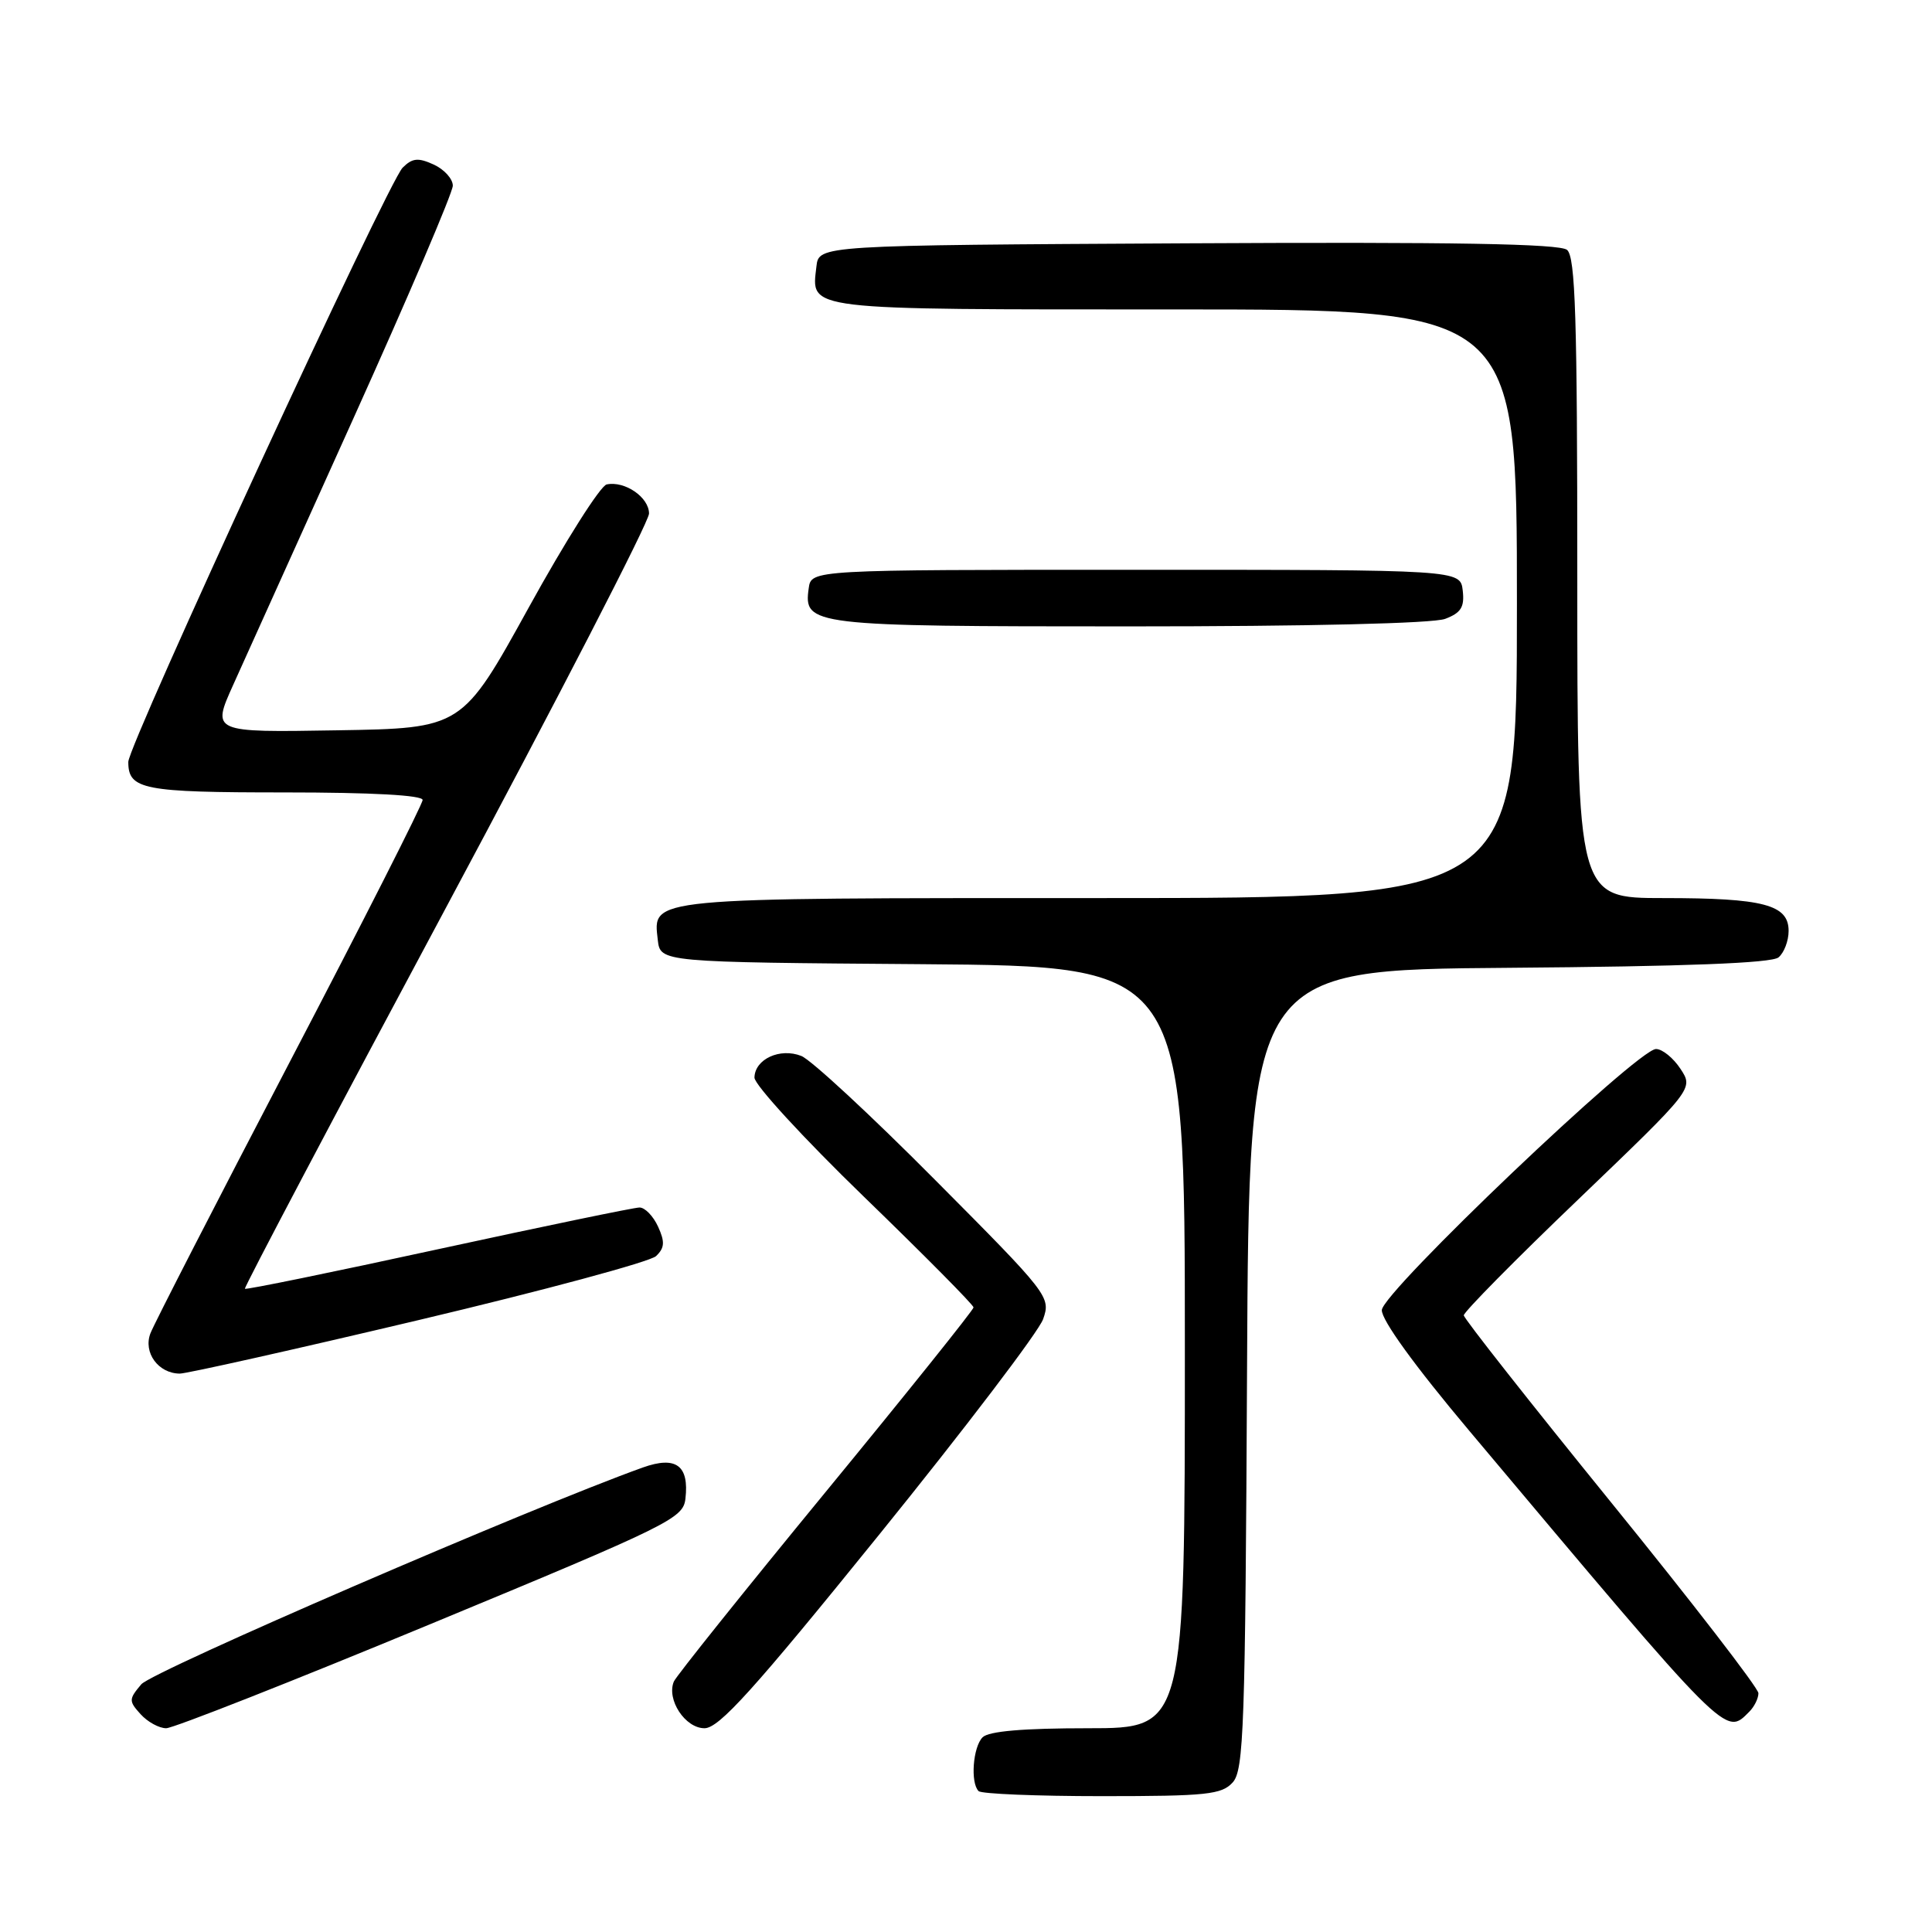 <?xml version="1.0" encoding="UTF-8" standalone="no"?>
<!DOCTYPE svg PUBLIC "-//W3C//DTD SVG 1.1//EN" "http://www.w3.org/Graphics/SVG/1.1/DTD/svg11.dtd" >
<svg xmlns="http://www.w3.org/2000/svg" xmlns:xlink="http://www.w3.org/1999/xlink" version="1.1" viewBox="0 0 256 256">
 <g >
 <path fill="currentColor"
d=" M 163.34 236.18 C 164.81 234.55 165.01 228.94 165.24 181.43 C 165.50 128.50 165.50 128.50 199.91 128.24 C 223.28 128.06 234.76 127.62 235.66 126.86 C 236.40 126.25 237.00 124.67 237.00 123.35 C 237.00 119.87 233.68 119.00 220.43 119.00 C 209.00 119.00 209.00 119.00 209.00 76.62 C 209.00 42.05 208.75 34.04 207.64 33.11 C 206.65 32.30 192.65 32.05 157.39 32.24 C 108.50 32.50 108.50 32.50 108.18 35.31 C 107.51 41.17 106.12 41.00 155.62 41.00 C 201.00 41.00 201.00 41.00 201.00 80.00 C 201.00 119.00 201.00 119.00 145.69 119.00 C 85.37 119.00 86.52 118.89 87.16 124.55 C 87.50 127.50 87.50 127.50 122.25 127.76 C 157.00 128.03 157.00 128.03 157.00 178.51 C 157.00 229.00 157.00 229.00 144.20 229.00 C 135.58 229.00 131.01 229.39 130.20 230.20 C 128.92 231.48 128.56 236.23 129.67 237.33 C 130.03 237.70 137.39 238.00 146.01 238.00 C 159.90 238.00 161.88 237.79 163.34 236.18 Z  M 57.11 215.17 C 88.72 202.08 90.52 201.19 90.82 198.61 C 91.34 194.18 89.58 192.88 85.18 194.45 C 70.41 199.74 20.18 221.45 18.72 223.18 C 17.06 225.15 17.05 225.40 18.63 227.14 C 19.55 228.16 21.08 229.00 22.02 229.00 C 22.95 229.00 38.75 222.78 57.11 215.17 Z  M 116.46 203.39 C 127.86 189.30 137.65 176.43 138.22 174.79 C 139.25 171.85 138.99 171.51 123.88 156.32 C 115.42 147.80 107.46 140.42 106.18 139.92 C 103.36 138.80 100.01 140.34 99.97 142.79 C 99.96 143.73 106.48 150.83 114.47 158.57 C 122.46 166.31 129.00 172.91 129.00 173.24 C 129.00 173.56 120.19 184.56 109.42 197.67 C 98.66 210.77 89.60 222.09 89.29 222.81 C 88.29 225.19 90.78 229.00 93.35 229.00 C 95.27 229.00 99.82 223.97 116.46 203.39 Z  M 231.80 226.80 C 232.46 226.14 233.00 225.04 233.00 224.36 C 233.00 223.68 224.22 212.31 213.50 199.10 C 202.78 185.89 193.98 174.72 193.96 174.29 C 193.94 173.86 200.78 166.92 209.17 158.89 C 224.41 144.27 224.41 144.27 222.68 141.64 C 221.73 140.19 220.27 139.00 219.43 139.00 C 216.99 139.00 183.21 171.17 183.10 173.59 C 183.04 174.89 187.44 180.97 194.69 189.59 C 229.27 230.74 228.57 230.03 231.80 226.80 Z  M 55.50 174.91 C 72.00 171.00 86.14 167.19 86.93 166.44 C 88.07 165.35 88.12 164.56 87.20 162.54 C 86.56 161.14 85.46 160.00 84.74 160.00 C 84.03 160.00 72.03 162.49 58.08 165.52 C 44.13 168.56 32.60 170.92 32.45 170.77 C 32.31 170.62 44.30 147.89 59.10 120.26 C 73.89 92.63 86.00 69.13 86.00 68.05 C 86.00 65.89 82.79 63.69 80.39 64.19 C 79.56 64.36 74.91 71.70 70.06 80.50 C 61.23 96.50 61.23 96.50 44.64 96.77 C 28.06 97.05 28.06 97.05 30.89 90.77 C 32.44 87.32 39.63 71.39 46.86 55.37 C 54.09 39.35 60.00 25.51 60.00 24.60 C 60.00 23.70 58.86 22.44 57.46 21.80 C 55.40 20.86 54.63 20.94 53.35 22.22 C 51.40 24.17 17.00 98.69 17.00 100.96 C 17.00 104.62 18.93 105.00 37.70 105.00 C 49.28 105.00 56.00 105.37 56.00 106.00 C 56.00 106.56 48.08 122.18 38.39 140.72 C 28.71 159.26 20.40 175.44 19.93 176.68 C 18.96 179.23 20.98 181.99 23.82 182.01 C 24.74 182.01 39.00 178.82 55.50 174.91 Z  M 191.50 82.00 C 193.60 81.20 194.07 80.44 193.82 78.25 C 193.50 75.50 193.50 75.50 150.50 75.50 C 107.50 75.50 107.50 75.50 107.16 77.94 C 106.46 82.89 107.36 83.00 149.63 83.00 C 173.38 83.00 189.91 82.61 191.50 82.00 Z "/>
</g>
</svg>